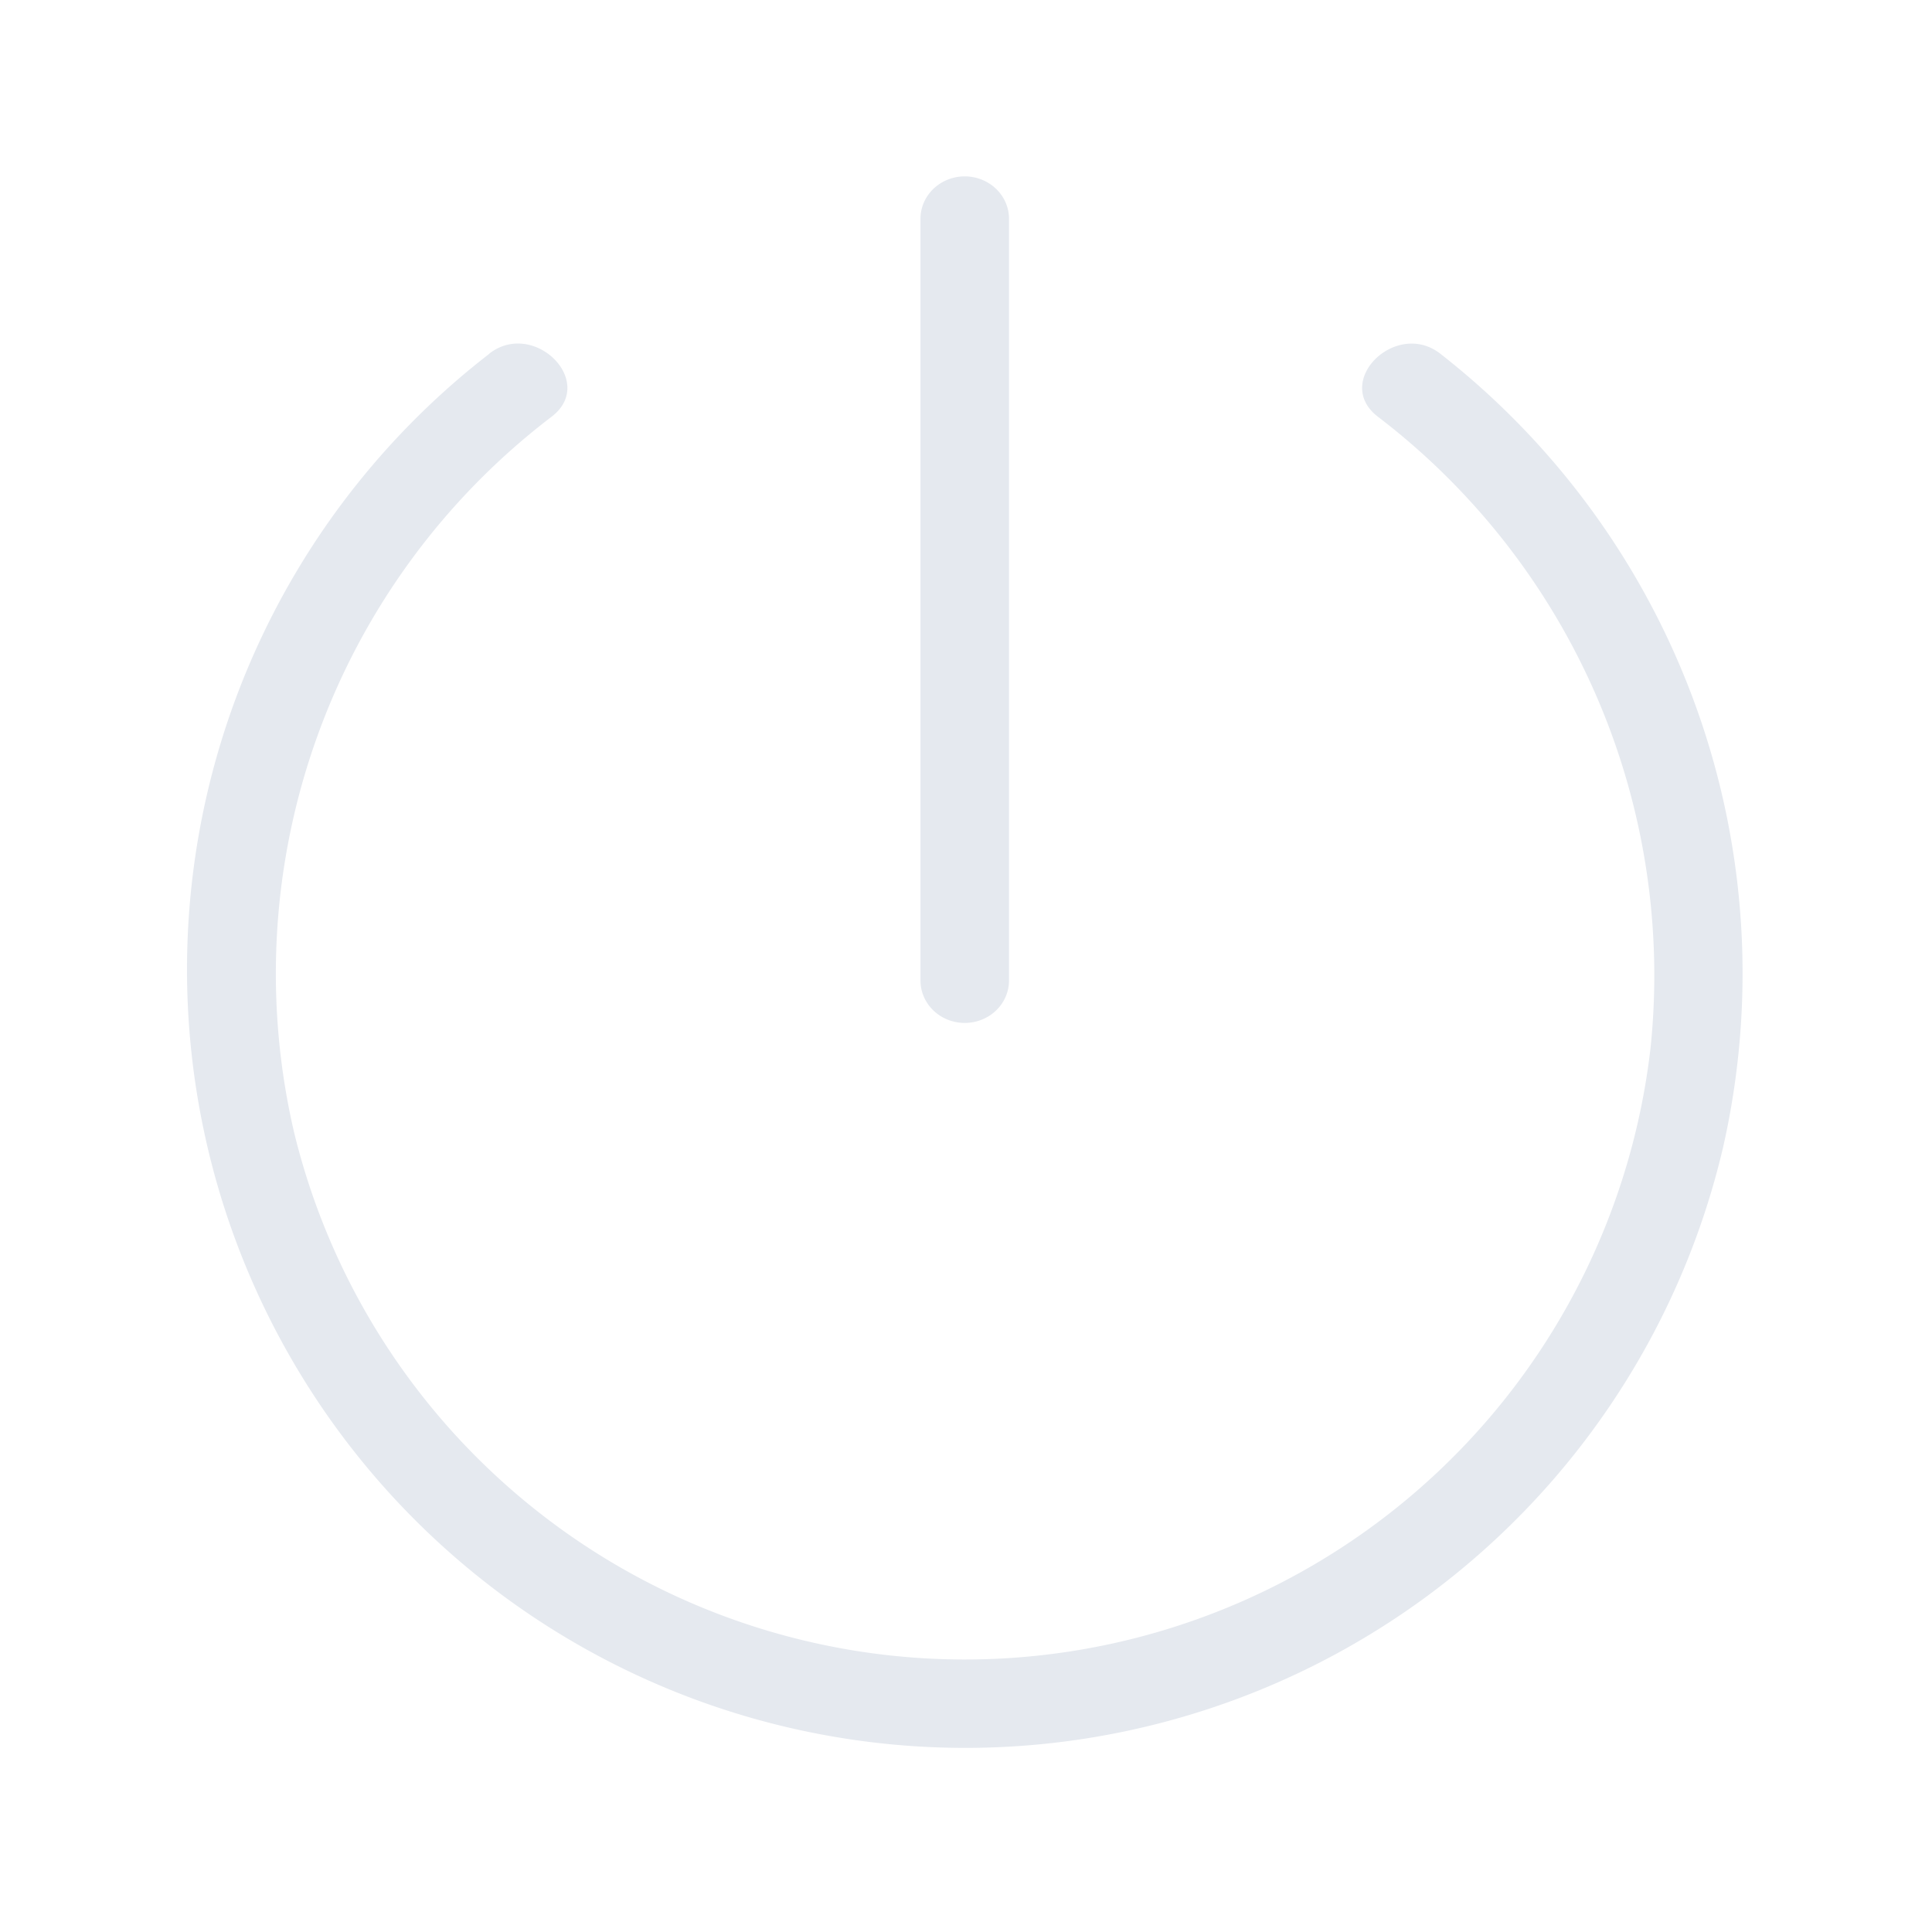 <?xml version="1.0" encoding="UTF-8" standalone="no"?>
<svg
   sodipodi:docname="shutdown_primary.svg"
   inkscape:version="1.2.1 (9c6d41e410, 2022-07-14)"
   id="svg1073"
   version="1.1"
   viewBox="0 0 8.467 8.467"
   height="8.467mm"
   width="8.467mm"
   xmlns:inkscape="http://www.inkscape.org/namespaces/inkscape"
   xmlns:sodipodi="http://sodipodi.sourceforge.net/DTD/sodipodi-0.dtd"
   xmlns="http://www.w3.org/2000/svg"
   xmlns:svg="http://www.w3.org/2000/svg"
   xmlns:rdf="http://www.w3.org/1999/02/22-rdf-syntax-ns#"
   xmlns:cc="http://creativecommons.org/ns#"
   xmlns:dc="http://purl.org/dc/elements/1.1/">
  <defs
     id="defs1067" />
  <sodipodi:namedview
     inkscape:document-rotation="0"
     inkscape:window-maximized="1"
     inkscape:window-y="0"
     inkscape:window-x="0"
     inkscape:window-height="1004"
     inkscape:window-width="1920"
     showgrid="true"
     inkscape:current-layer="layer1"
     inkscape:document-units="mm"
     inkscape:cy="12.972973"
     inkscape:cx="4.6094446"
     inkscape:zoom="10.521875"
     inkscape:pageshadow="2"
     inkscape:pageopacity="0"
     borderopacity="1"
     bordercolor="#ff0a0a"
     pagecolor="#000000"
     id="base"
     inkscape:pagecheckerboard="true"
     inkscape:showpageshadow="false"
     inkscape:deskcolor="#000000">
    <inkscape:grid
       type="xygrid"
       id="grid873" />
  </sodipodi:namedview>
  <g
     transform="translate(9.283,-135.423)"
     id="layer1"
     inkscape:groupmode="layer"
     inkscape:label="Layer 1">
    <g
       id="system-shutdown"
       transform="matrix(0.265,0,0,0.265,-34.153,135.423)">
      <g
         id="g1662">
        <path
           style="color:#000000;overflow:visible;opacity:0;fill:none;fill-opacity:1;stroke-width:1.067"
           id="path945"
           overflow="visible"
           d="m 110,0 c -8.829,0 -16,7.171 -16,16 0,8.829 7.171,16 16,16 8.829,0 16,-7.171 16,-16 0,-8.829 -7.171,-16 -16,-16 z"
           inkscape:connector-curvature="0" />
      </g>
    </g>
    <path
       d="m -7.138,136.973 a 3.411,3.411 0 1 0 5.406,3.48 3.446,3.446 0 0 0 -1.239,-3.48 c -0.194,-0.151 -0.472,0.121 -0.275,0.275 a 3.08,3.08 0 0 1 1.197,2.763 3.025,3.025 0 0 1 -5.946,0.371 3.069,3.069 0 0 1 1.131,-3.134 c 0.197,-0.153 -0.08,-0.427 -0.275,-0.275 z"
       id="path1231"
       style="color:#e5e9ef;fill:currentColor;fill-opacity:1;stroke-width:0.388"
       class="ColorScheme-Text" />
    <path
       d="m -4.861,139.72 a 0.194,0.186 0 0 1 -0.388,0 v -3.338 0 a 0.194,0.186 0 0 1 0.388,0 z"
       id="path1233"
       style="color:#e5e9ef;fill:currentColor;fill-opacity:1;stroke-width:0.38"
       class="ColorScheme-Text" />
  </g>
</svg>
